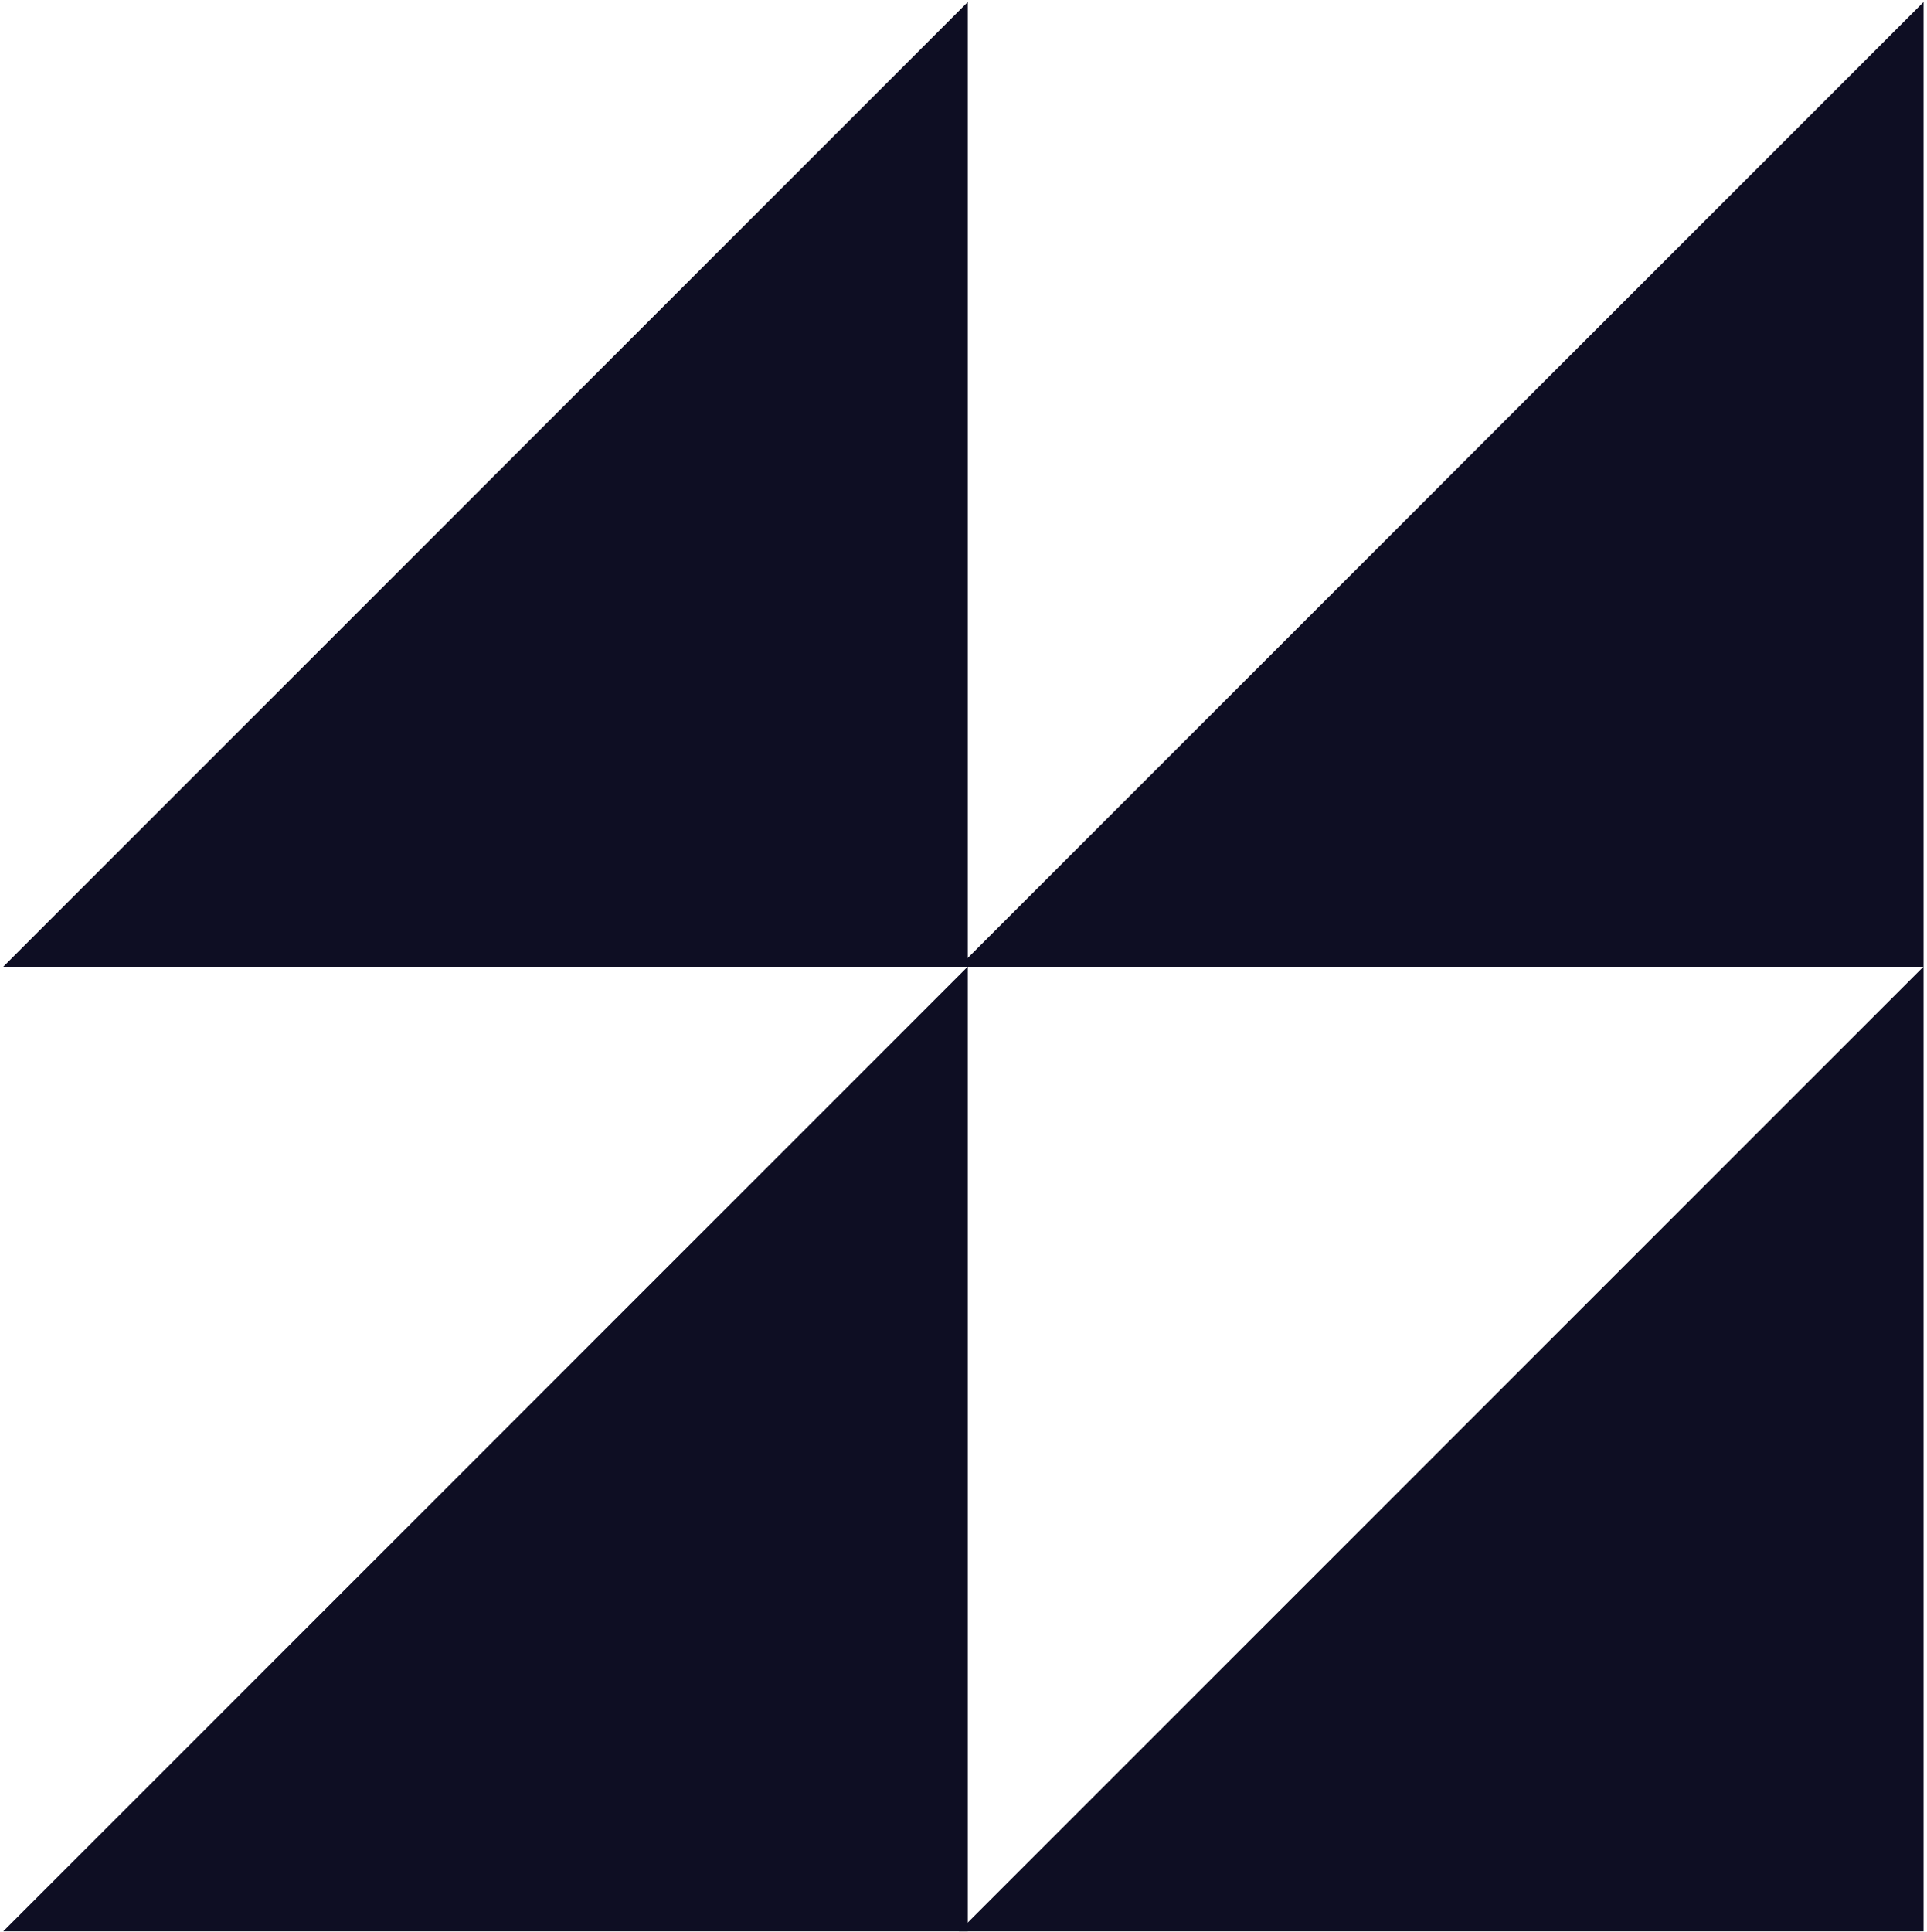 <?xml version="1.0" encoding="UTF-8"?> <svg xmlns="http://www.w3.org/2000/svg" width="448" height="449" viewBox="0 0 448 449" fill="none"> <path d="M222.989 448.925V448.883L447.158 224.715H447.199V448.925H222.989Z" fill="#0E0E23"></path> <path d="M0.79 448.925V448.883L224.959 224.715H225V448.925H0.79Z" fill="#0E0E23"></path> <path d="M222.989 224.718V224.676L447.158 0.508H447.199V224.718H222.989Z" fill="#0E0E23"></path> <path d="M0.79 224.718V224.676L224.959 0.508H225V224.718H0.79Z" fill="#0E0E23"></path> </svg> 